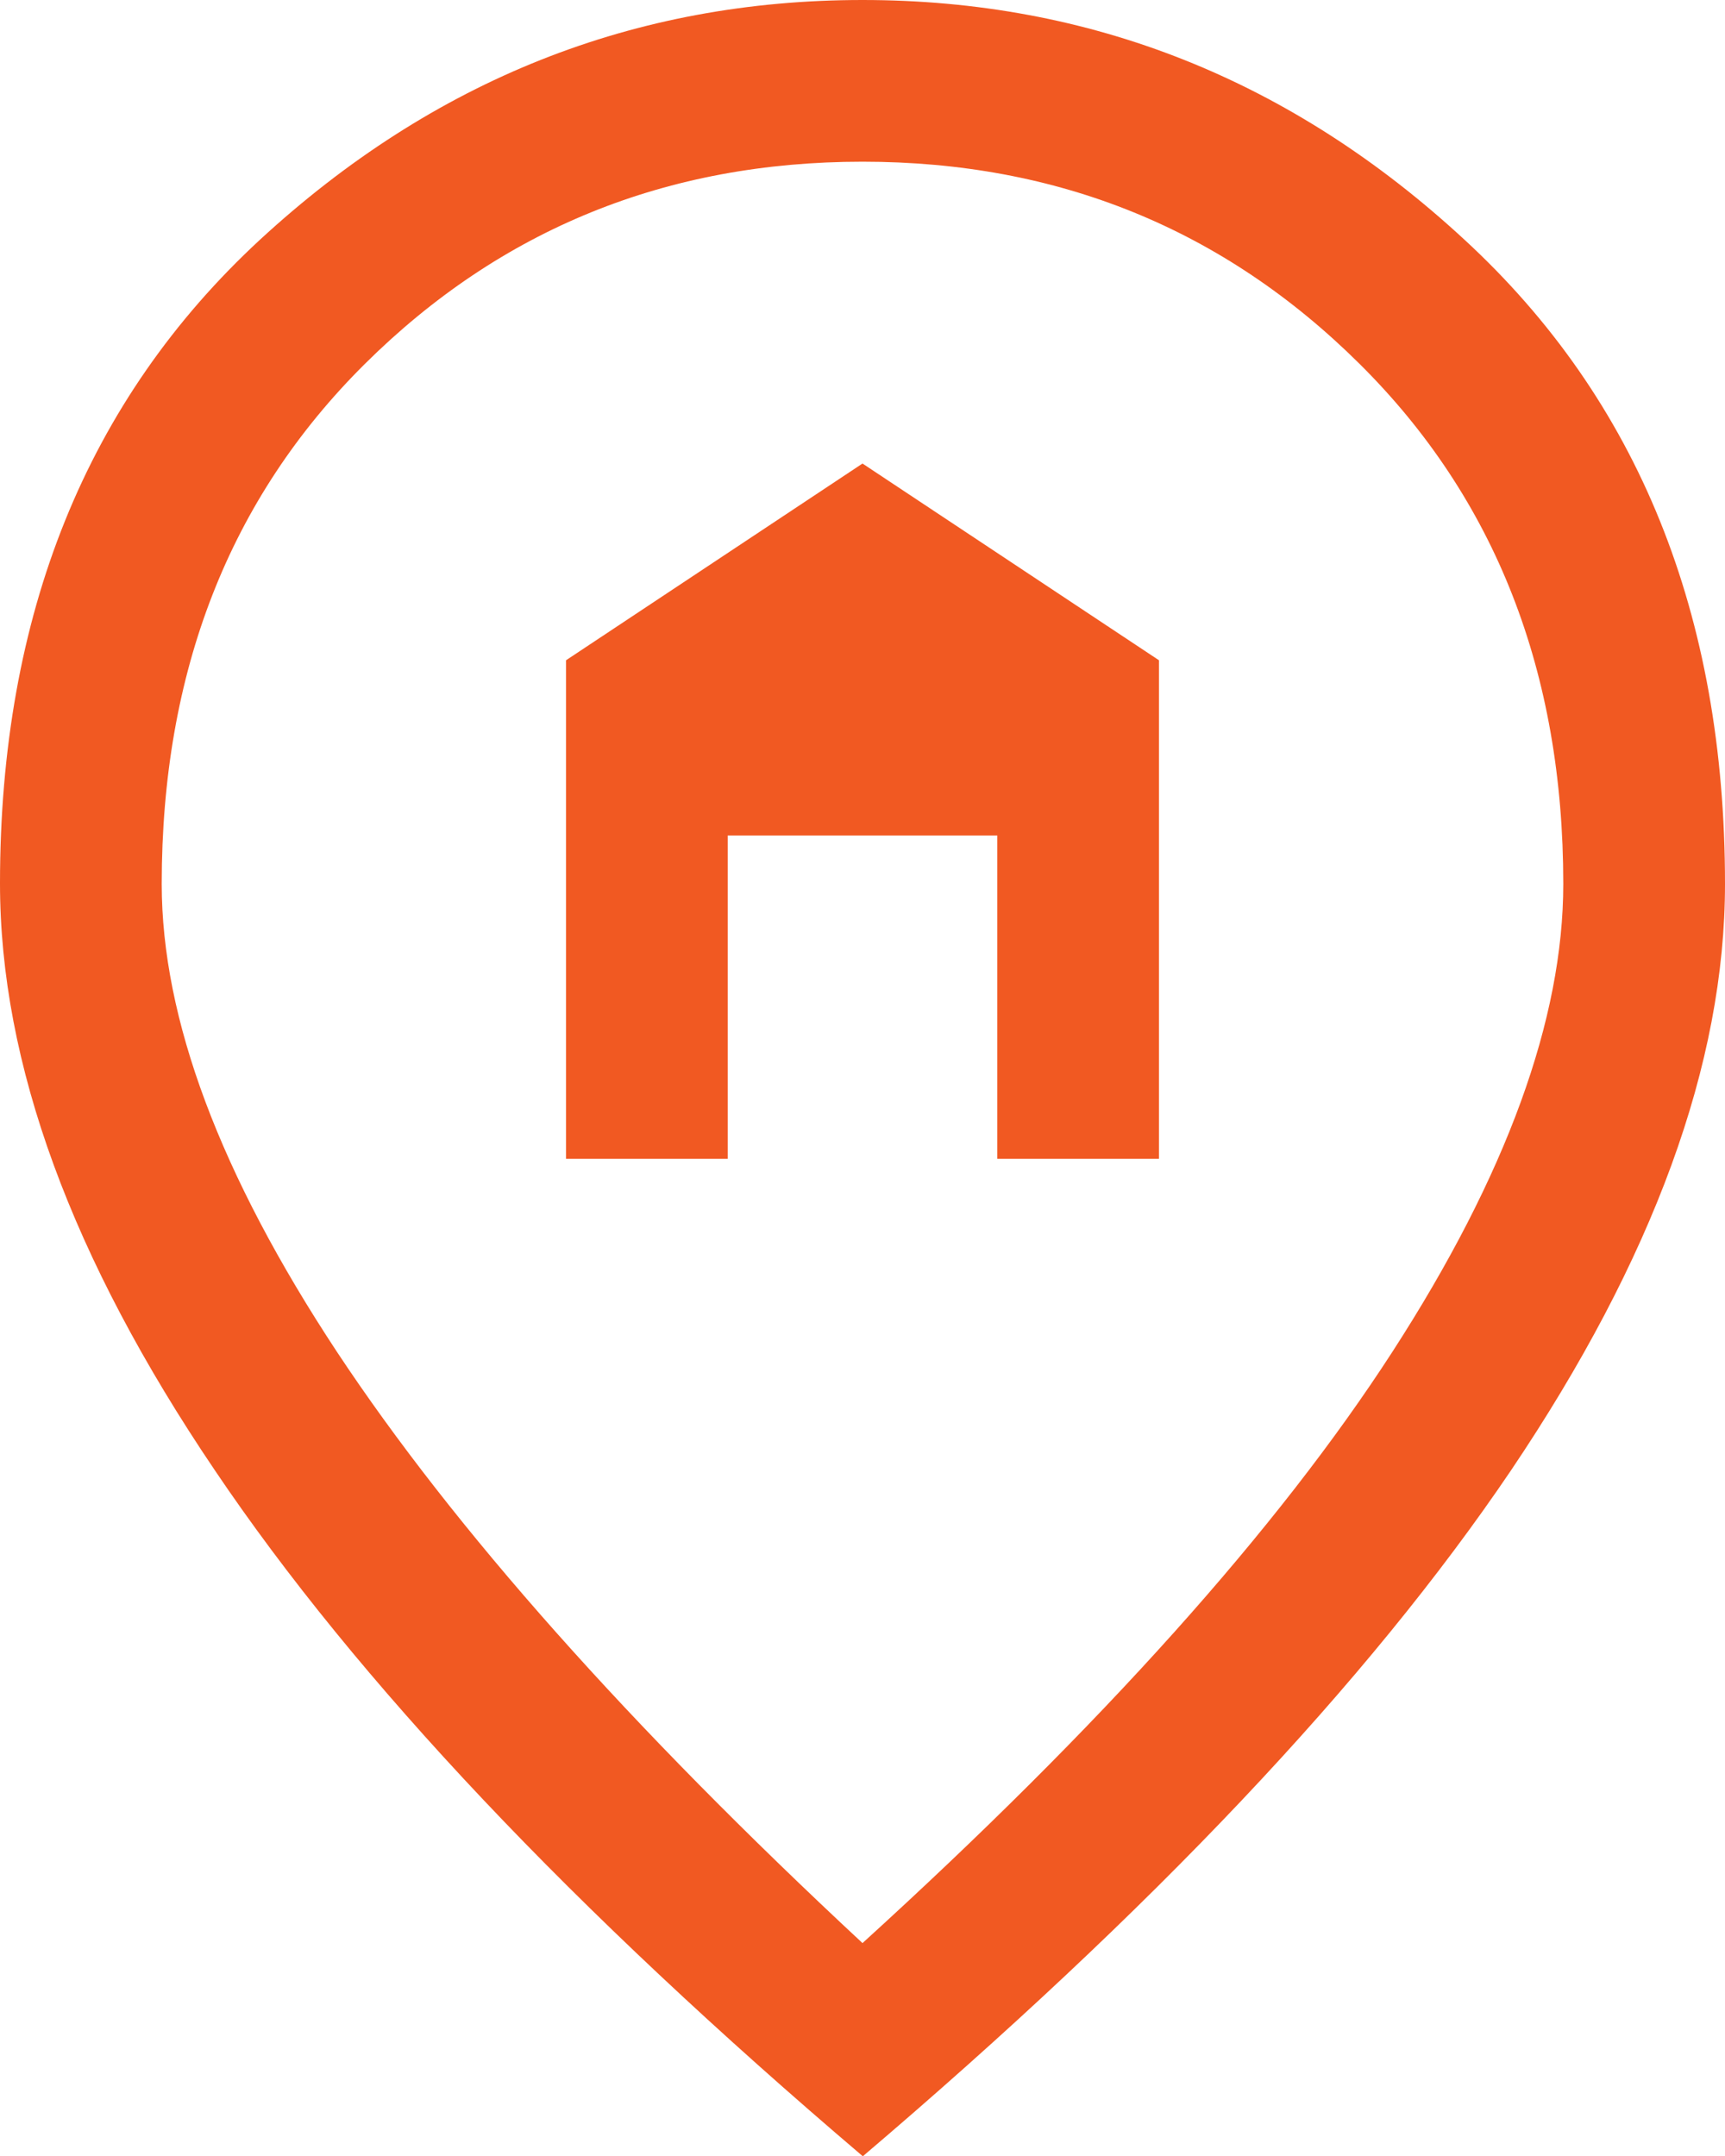 <?xml version="1.0" encoding="UTF-8"?>
<svg id="Layer_1" data-name="Layer 1" xmlns="http://www.w3.org/2000/svg" viewBox="0 0 32 40">
  <defs>
    <style>
      .cls-1 {
        fill: #f15922;
      }
    </style>
  </defs>
  <path class="cls-1" d="M10.5,21.5V12.25l5.5-3.65,5.5,3.65v9.25h-3v-6h-5v6h-3Zm5.5,14.55c4.43-4.03,7.71-7.69,9.83-10.97,2.12-3.28,3.17-6.18,3.17-8.68,0-3.93-1.26-7.15-3.78-9.65-2.52-2.5-5.59-3.75-9.22-3.75s-6.71,1.25-9.23,3.75c-2.52,2.5-3.77,5.72-3.77,9.65,0,2.5,1.08,5.39,3.25,8.68,2.17,3.28,5.42,6.94,9.75,10.97Zm0,3.95c-5.37-4.57-9.38-8.81-12.02-12.73-2.65-3.92-3.98-7.54-3.98-10.88C0,11.4,1.61,7.42,4.82,4.45,8.04,1.48,11.77,0,16,0s7.96,1.48,11.17,4.45c3.22,2.97,4.83,6.95,4.83,11.95,0,3.33-1.33,6.96-3.97,10.88-2.65,3.92-6.66,8.16-12.03,12.73Z"/>
</svg>
